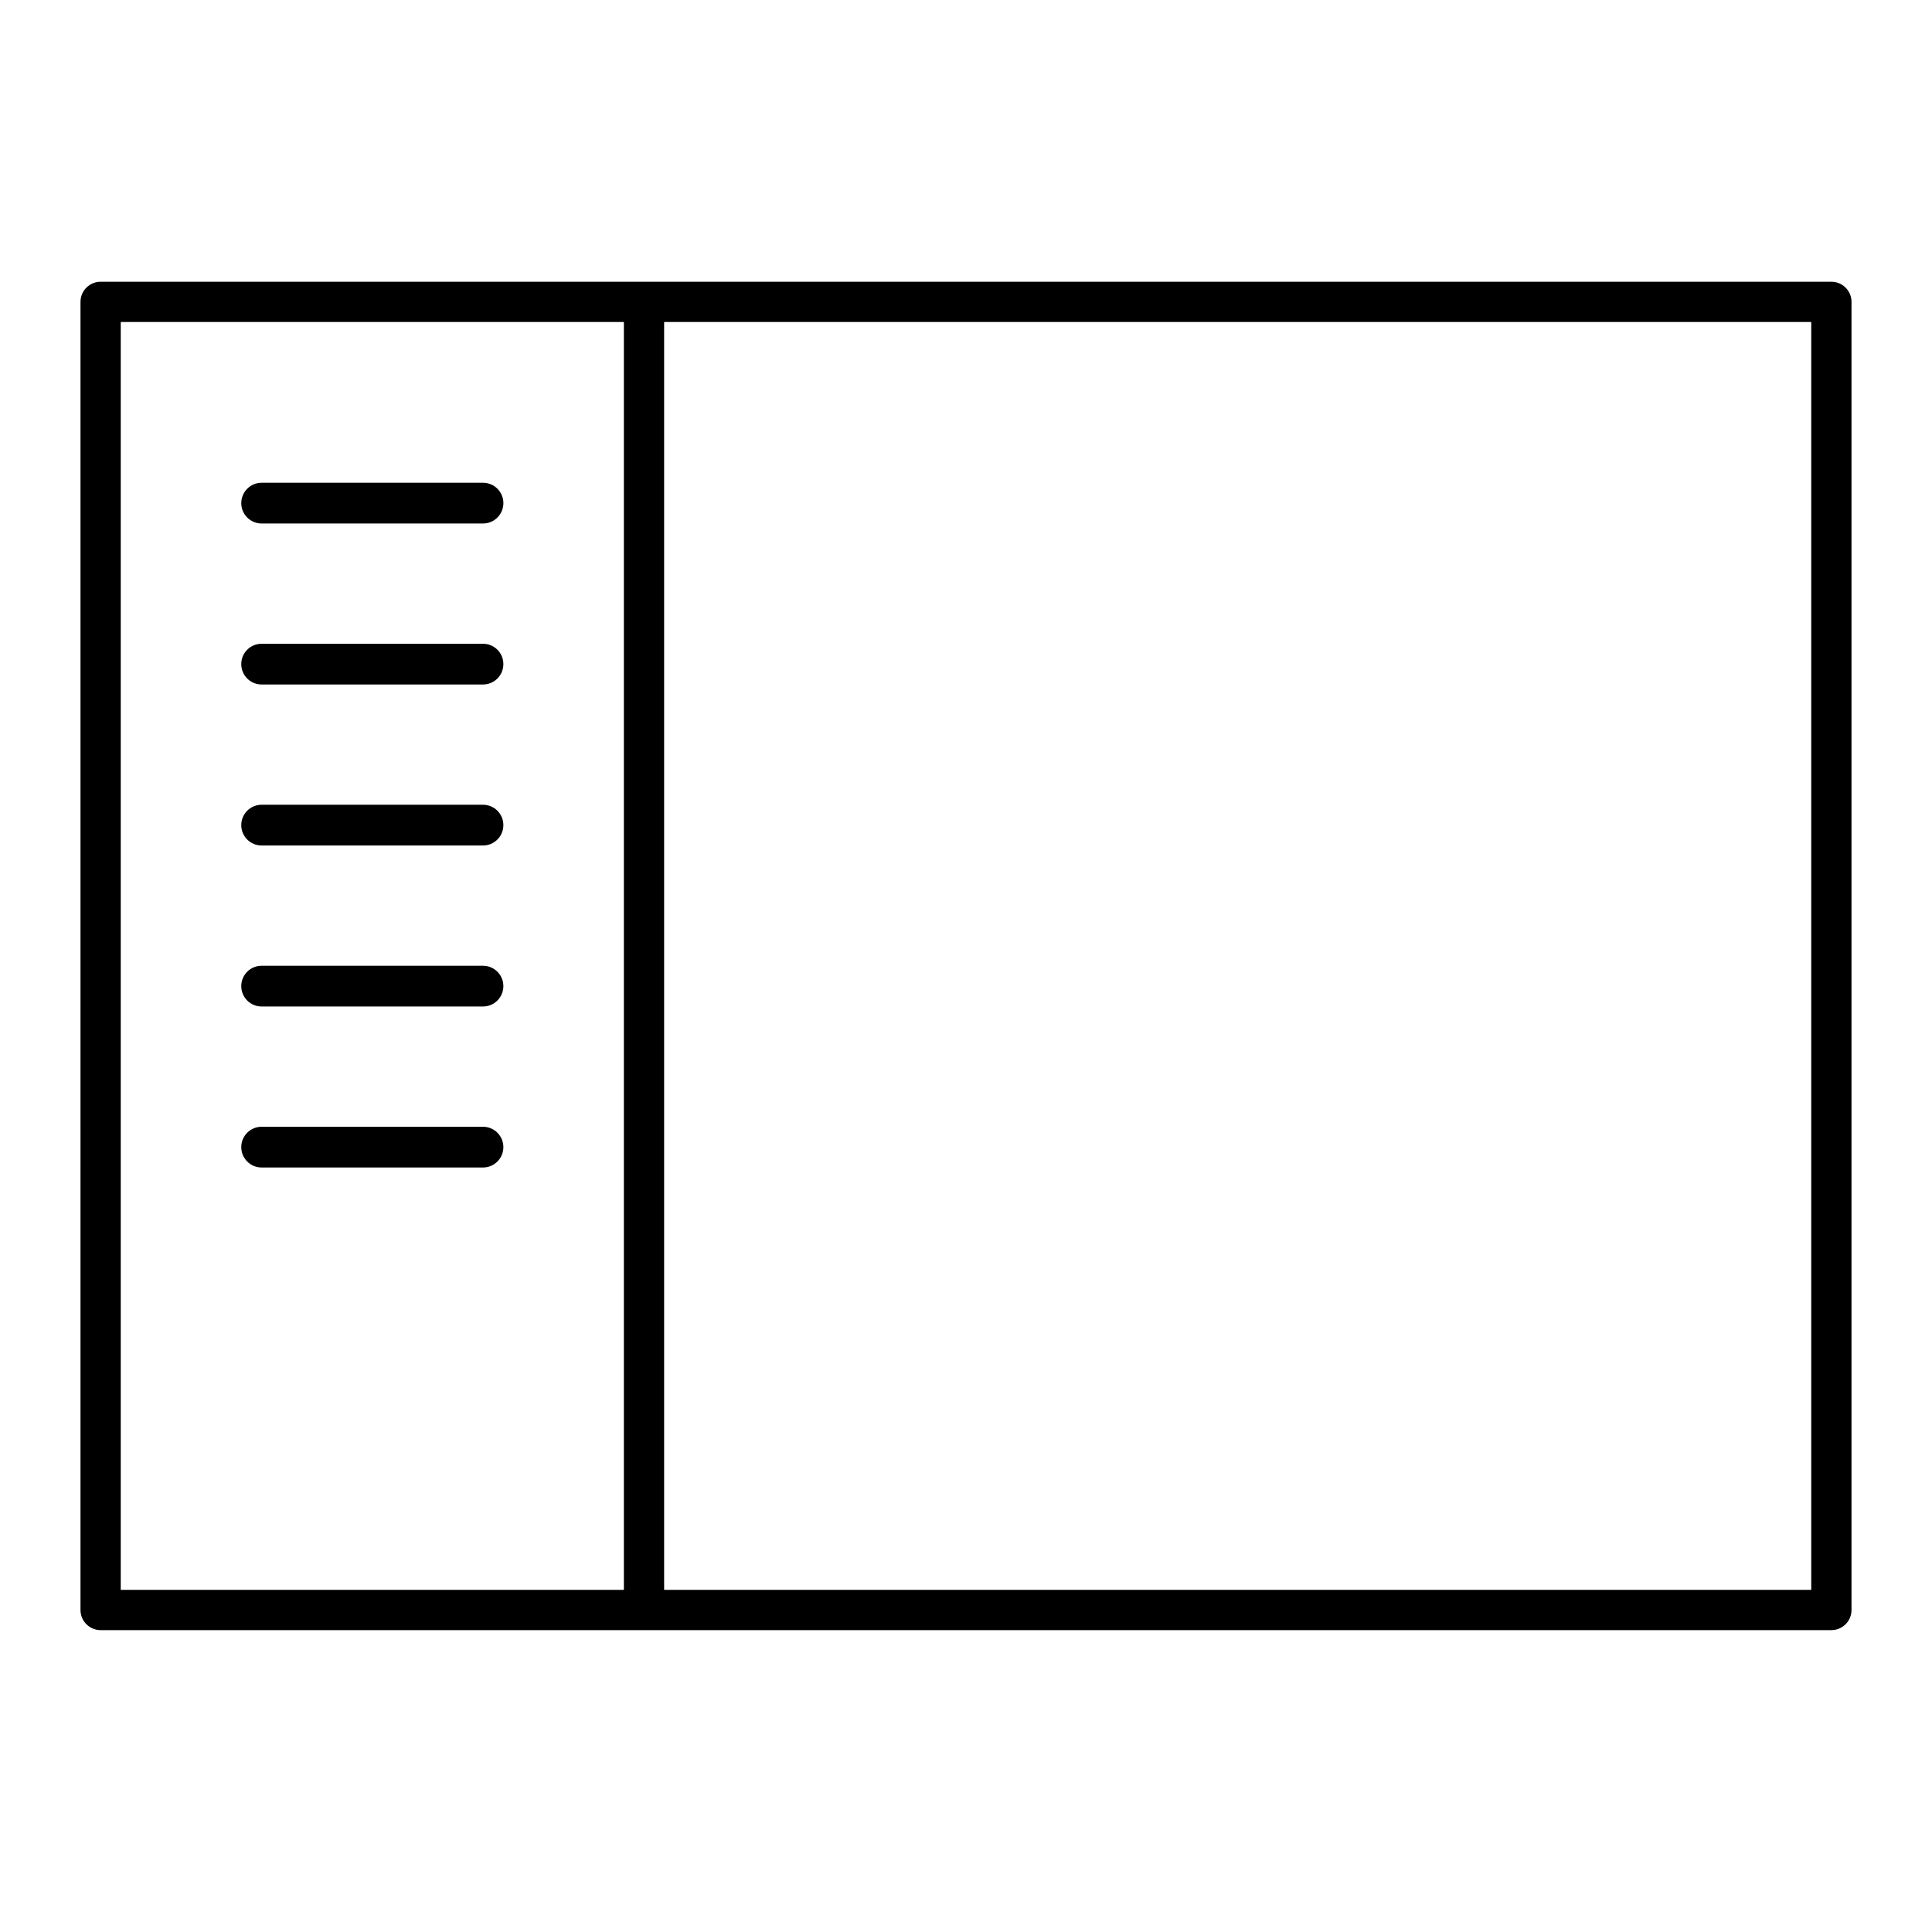 <svg xmlns="http://www.w3.org/2000/svg" viewBox="0 0 96 96"><path d="M91,14H5c-.553,0-1,.448-1,1V80c0,.552,.447,1,1,1H91c.553,0,1-.448,1-1V15c0-.552-.447-1-1-1ZM6,16H31v63H6V16Zm84,63H33V16h57v63ZM25.012,33c0,.559-.453,1.012-1.012,1.012H13c-.559,0-1.012-.453-1.012-1.012s.453-1.012,1.012-1.012h11c.559,0,1.012,.453,1.012,1.012Zm-13.023-8c0-.559,.453-1.012,1.012-1.012h11c.559,0,1.012,.453,1.012,1.012s-.453,1.012-1.012,1.012H13c-.559,0-1.012-.453-1.012-1.012Zm13.023,24c0,.559-.453,1.012-1.012,1.012H13c-.559,0-1.012-.453-1.012-1.012s.453-1.012,1.012-1.012h11c.559,0,1.012,.453,1.012,1.012Zm0,8c0,.559-.453,1.012-1.012,1.012H13c-.559,0-1.012-.453-1.012-1.012s.453-1.012,1.012-1.012h11c.559,0,1.012,.453,1.012,1.012Zm0-16c0,.559-.453,1.012-1.012,1.012H13c-.559,0-1.012-.453-1.012-1.012s.453-1.012,1.012-1.012h11c.559,0,1.012,.453,1.012,1.012Z"/></svg>